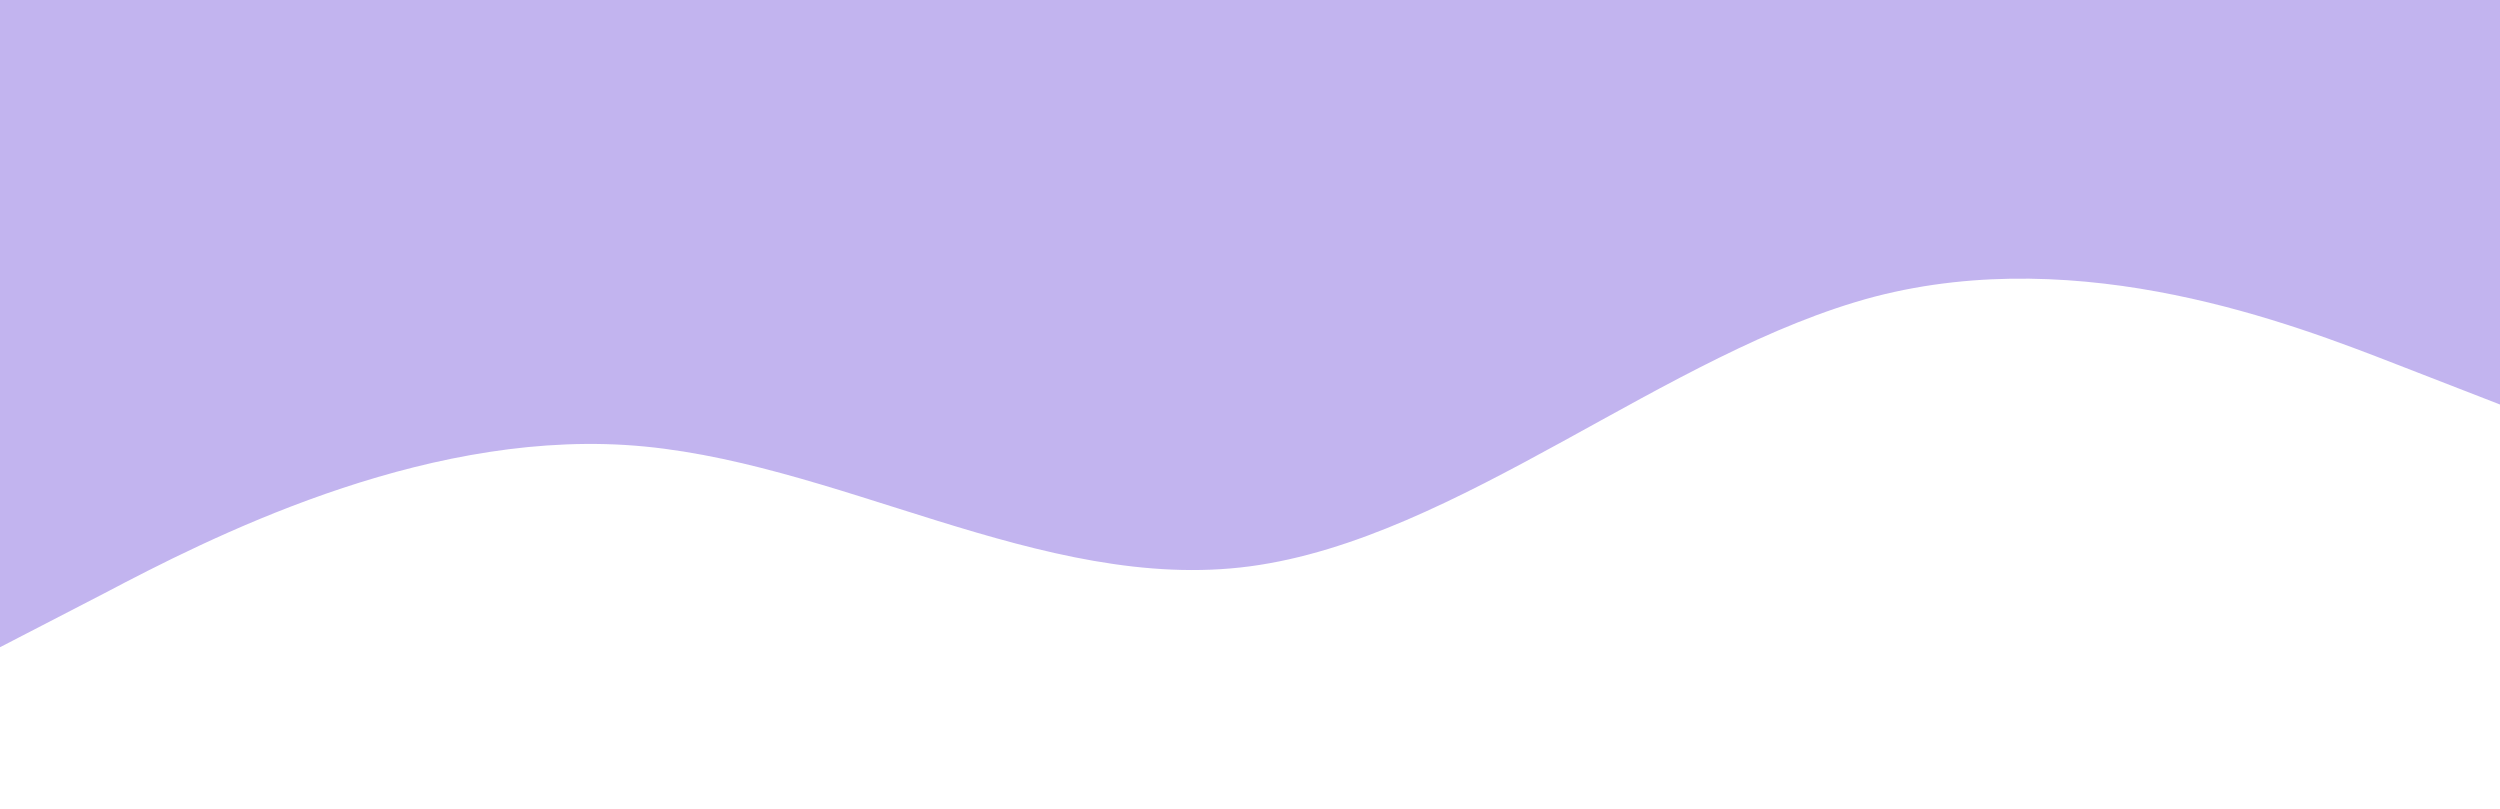 <svg width="720" height="233" viewBox="0 0 720 233" fill="none" xmlns="http://www.w3.org/2000/svg">
<path d="M720 116.5L690 104.85C660 93.2 600 69.9 540 85.409C480 101.209 420 155.091 360 163.1C300 171.109 240 131.791 180 128.15C120 124.509 60 155.091 30 170.891L0 186.4V0H30C60 0 120 0 180 0C240 0 300 0 360 0C420 0 480 0 540 0C600 0 660 0 690 0H720V116.5Z" fill="#A995E8" fill-opacity="0.7"/>
</svg>
